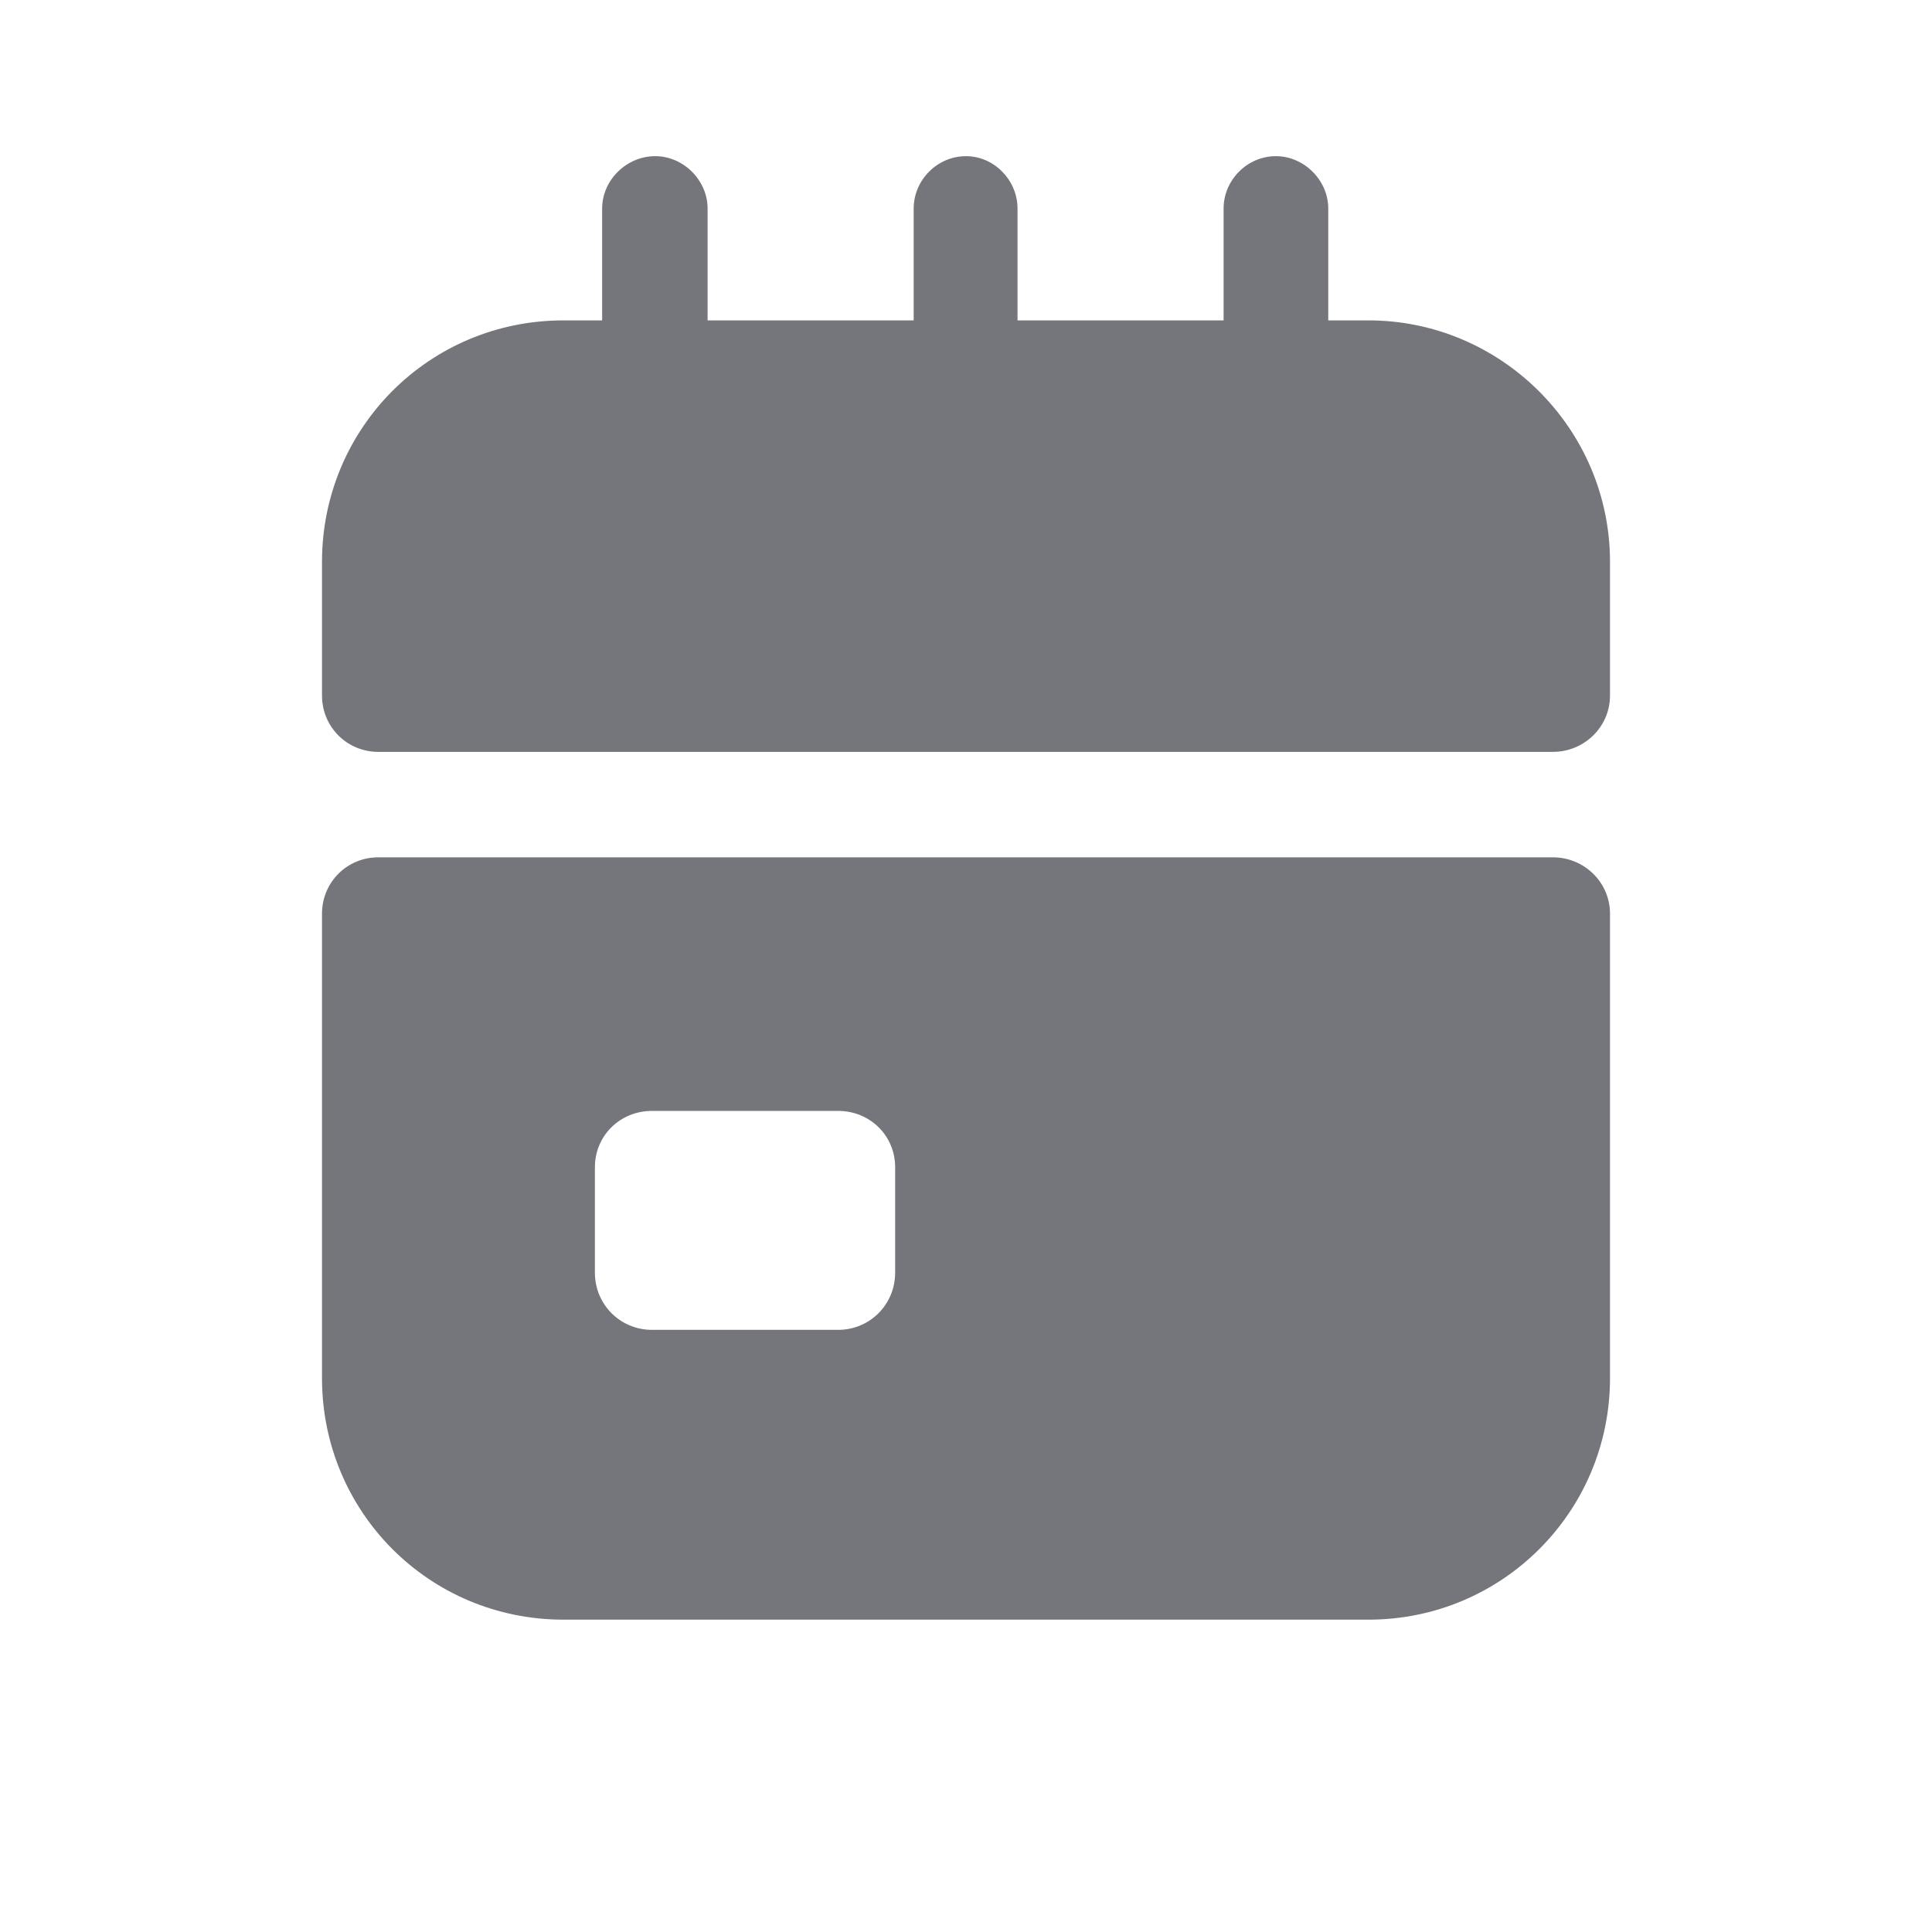 <svg width="24" height="24" viewBox="0 0 24 24" fill="none" xmlns="http://www.w3.org/2000/svg" xmlns:xlink="http://www.w3.org/1999/xlink">
	<desc>
			Created with Pixso.
	</desc>
	<defs>
		<clipPath id="clip17_1380">
			<rect id="Solid / Calendar Solid" width="24" height="24" fill="white" fill-opacity="0"/>
		</clipPath>
	</defs>
	<g >
		<path id="Shape" d="M8.14 1.94C8.49 1.94 8.79 2.24 8.79 2.59L8.79 3.98L11.35 3.98L11.35 2.59C11.35 2.24 11.64 1.94 12 1.94C12.35 1.94 12.64 2.24 12.64 2.59L12.64 3.98L15.2 3.98L15.2 2.59C15.2 2.24 15.49 1.94 15.85 1.94C16.2 1.94 16.5 2.24 16.5 2.59L16.5 3.98L17 3.98C18.64 3.98 20 5.32 20 6.98L20 8.64C20 9.03 19.68 9.34 19.29 9.34L4.7 9.34C4.31 9.34 4 9.03 4 8.64L4 6.98C4 5.32 5.33 3.98 7 3.98L7.48 3.98L7.48 2.59C7.48 2.24 7.78 1.94 8.14 1.94ZM19.29 10.65L4.7 10.65C4.31 10.65 4 10.96 4 11.35L4 17.12C4 18.78 5.33 20.12 7 20.12L17 20.12C18.66 20.12 20 18.78 20 17.12L20 11.35C20 10.96 19.68 10.65 19.29 10.65ZM11.12 15.81C11.12 16.2 10.81 16.52 10.41 16.52L8.1 16.52C7.7 16.52 7.39 16.2 7.39 15.81L7.39 14.5C7.39 14.11 7.7 13.8 8.1 13.8L10.41 13.8C10.81 13.8 11.12 14.11 11.12 14.5L11.12 15.81Z" fill="#74767B" fill-opacity="1" fill-rule="evenodd"/>
	</g>
</svg>
